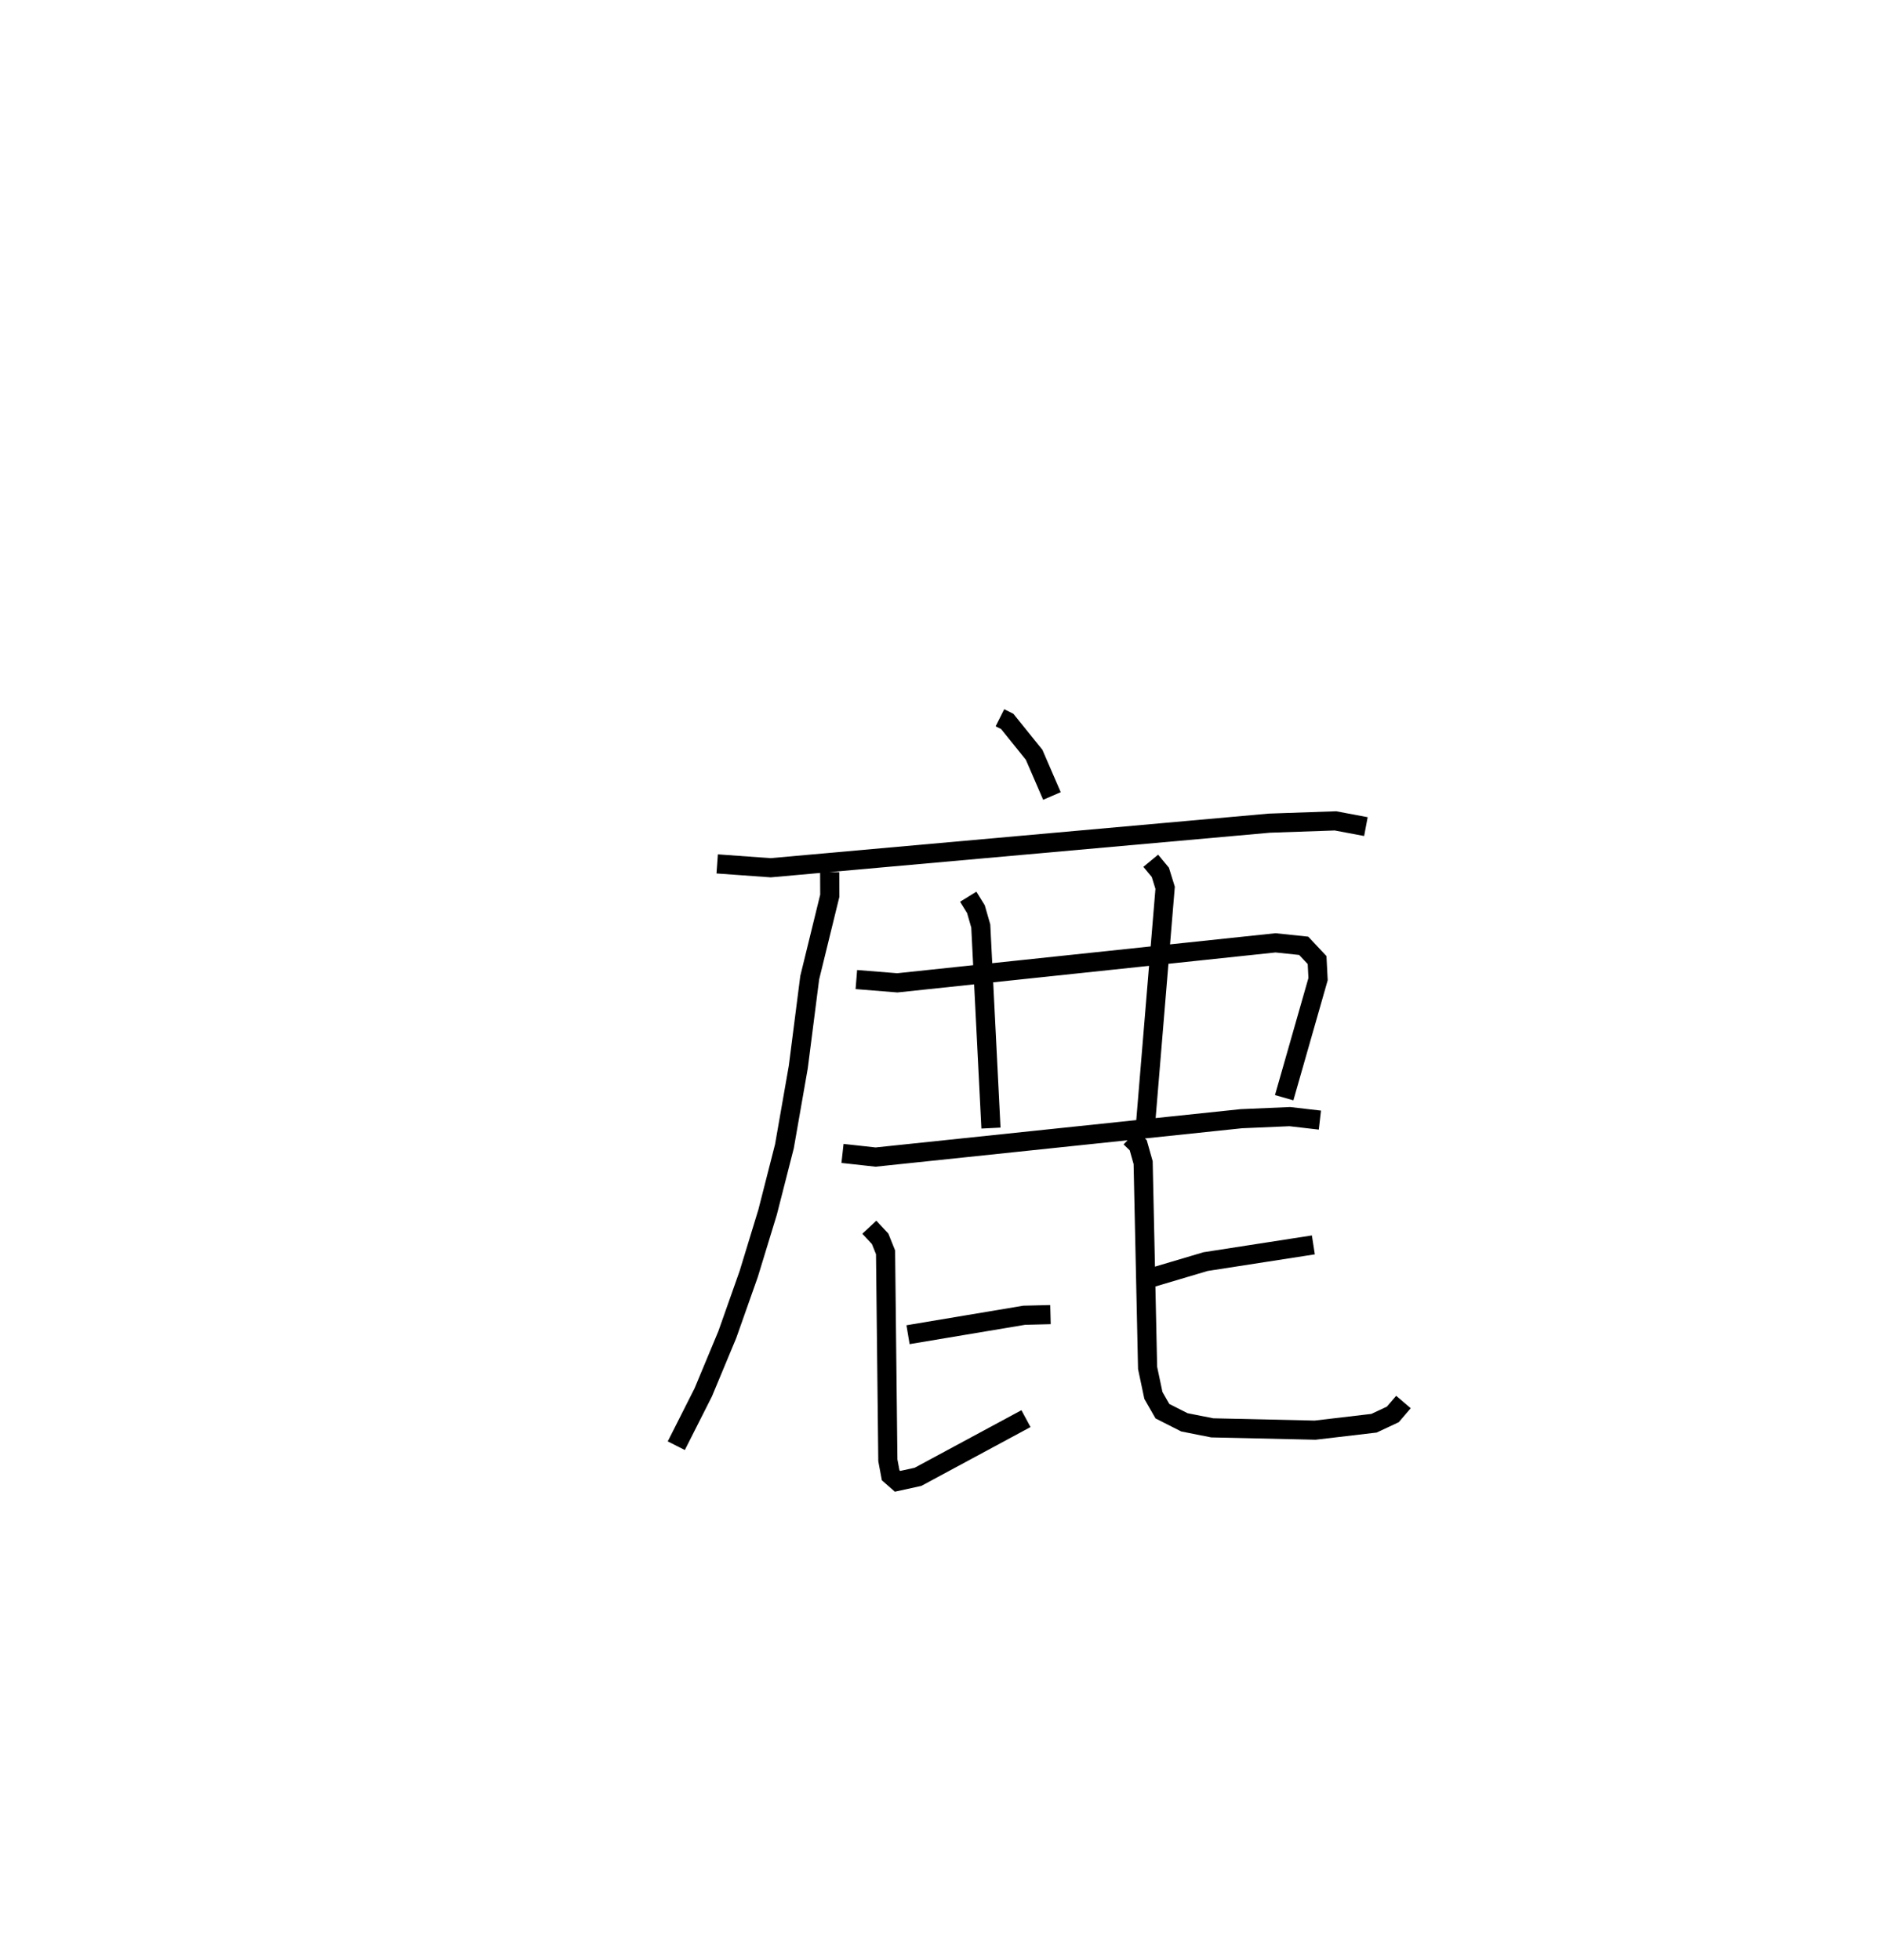 <?xml version="1.0" encoding="utf-8" ?>
<svg baseProfile="full" height="102.387" version="1.1" width="98.309" xmlns="http://www.w3.org/2000/svg" xmlns:ev="http://www.w3.org/2001/xml-events" xmlns:xlink="http://www.w3.org/1999/xlink"><defs /><rect fill="white" height="102.387" width="98.309" x="0" y="0" /><path d="M25,25 m0.0,0.0 m27.233,12.499 l0.381,0.191 1.404,1.741 l0.932,2.155 m-17.487,3.548 l2.794,0.201 26.053,-2.33 l3.45,-0.119 1.59,0.299 m-28.01,2.379 l0.005,1.235 -1.048,4.279 l-0.597,4.67 -0.725,4.143 l-0.879,3.442 -0.987,3.23 l-1.118,3.165 -1.255,3.014 l-1.409,2.788 m9.406,-24.354 l2.14,0.172 19.756,-2.09 l1.472,0.155 0.699,0.745 l0.051,0.996 -1.77,6.195 m-16.504,-10.501 l0.402,0.651 0.253,0.88 l0.532,10.557 m8.347,-13.967 l0.501,0.606 0.25,0.807 l-1.01,12.183 m-15.843,1.695 l1.729,0.19 19.105,-2.004 l2.531,-0.109 1.572,0.182 m-21.514,11.211 l6.065,-1.016 1.376,-0.034 m-9.463,-4.565 l0.565,0.606 0.283,0.706 l0.12,10.864 0.147,0.784 l0.359,0.315 1.068,-0.234 l5.641,-3.041 m6.291,-7.286 l3.09,-0.918 5.631,-0.873 m-9.563,-5.609 l0.415,0.404 0.256,0.907 l0.233,10.726 0.303,1.437 l0.471,0.823 1.149,0.582 l1.451,0.288 5.374,0.121 l3.08,-0.362 0.983,-0.461 l0.554,-0.648 " fill="none" stroke="black" stroke-width="1" /></svg>